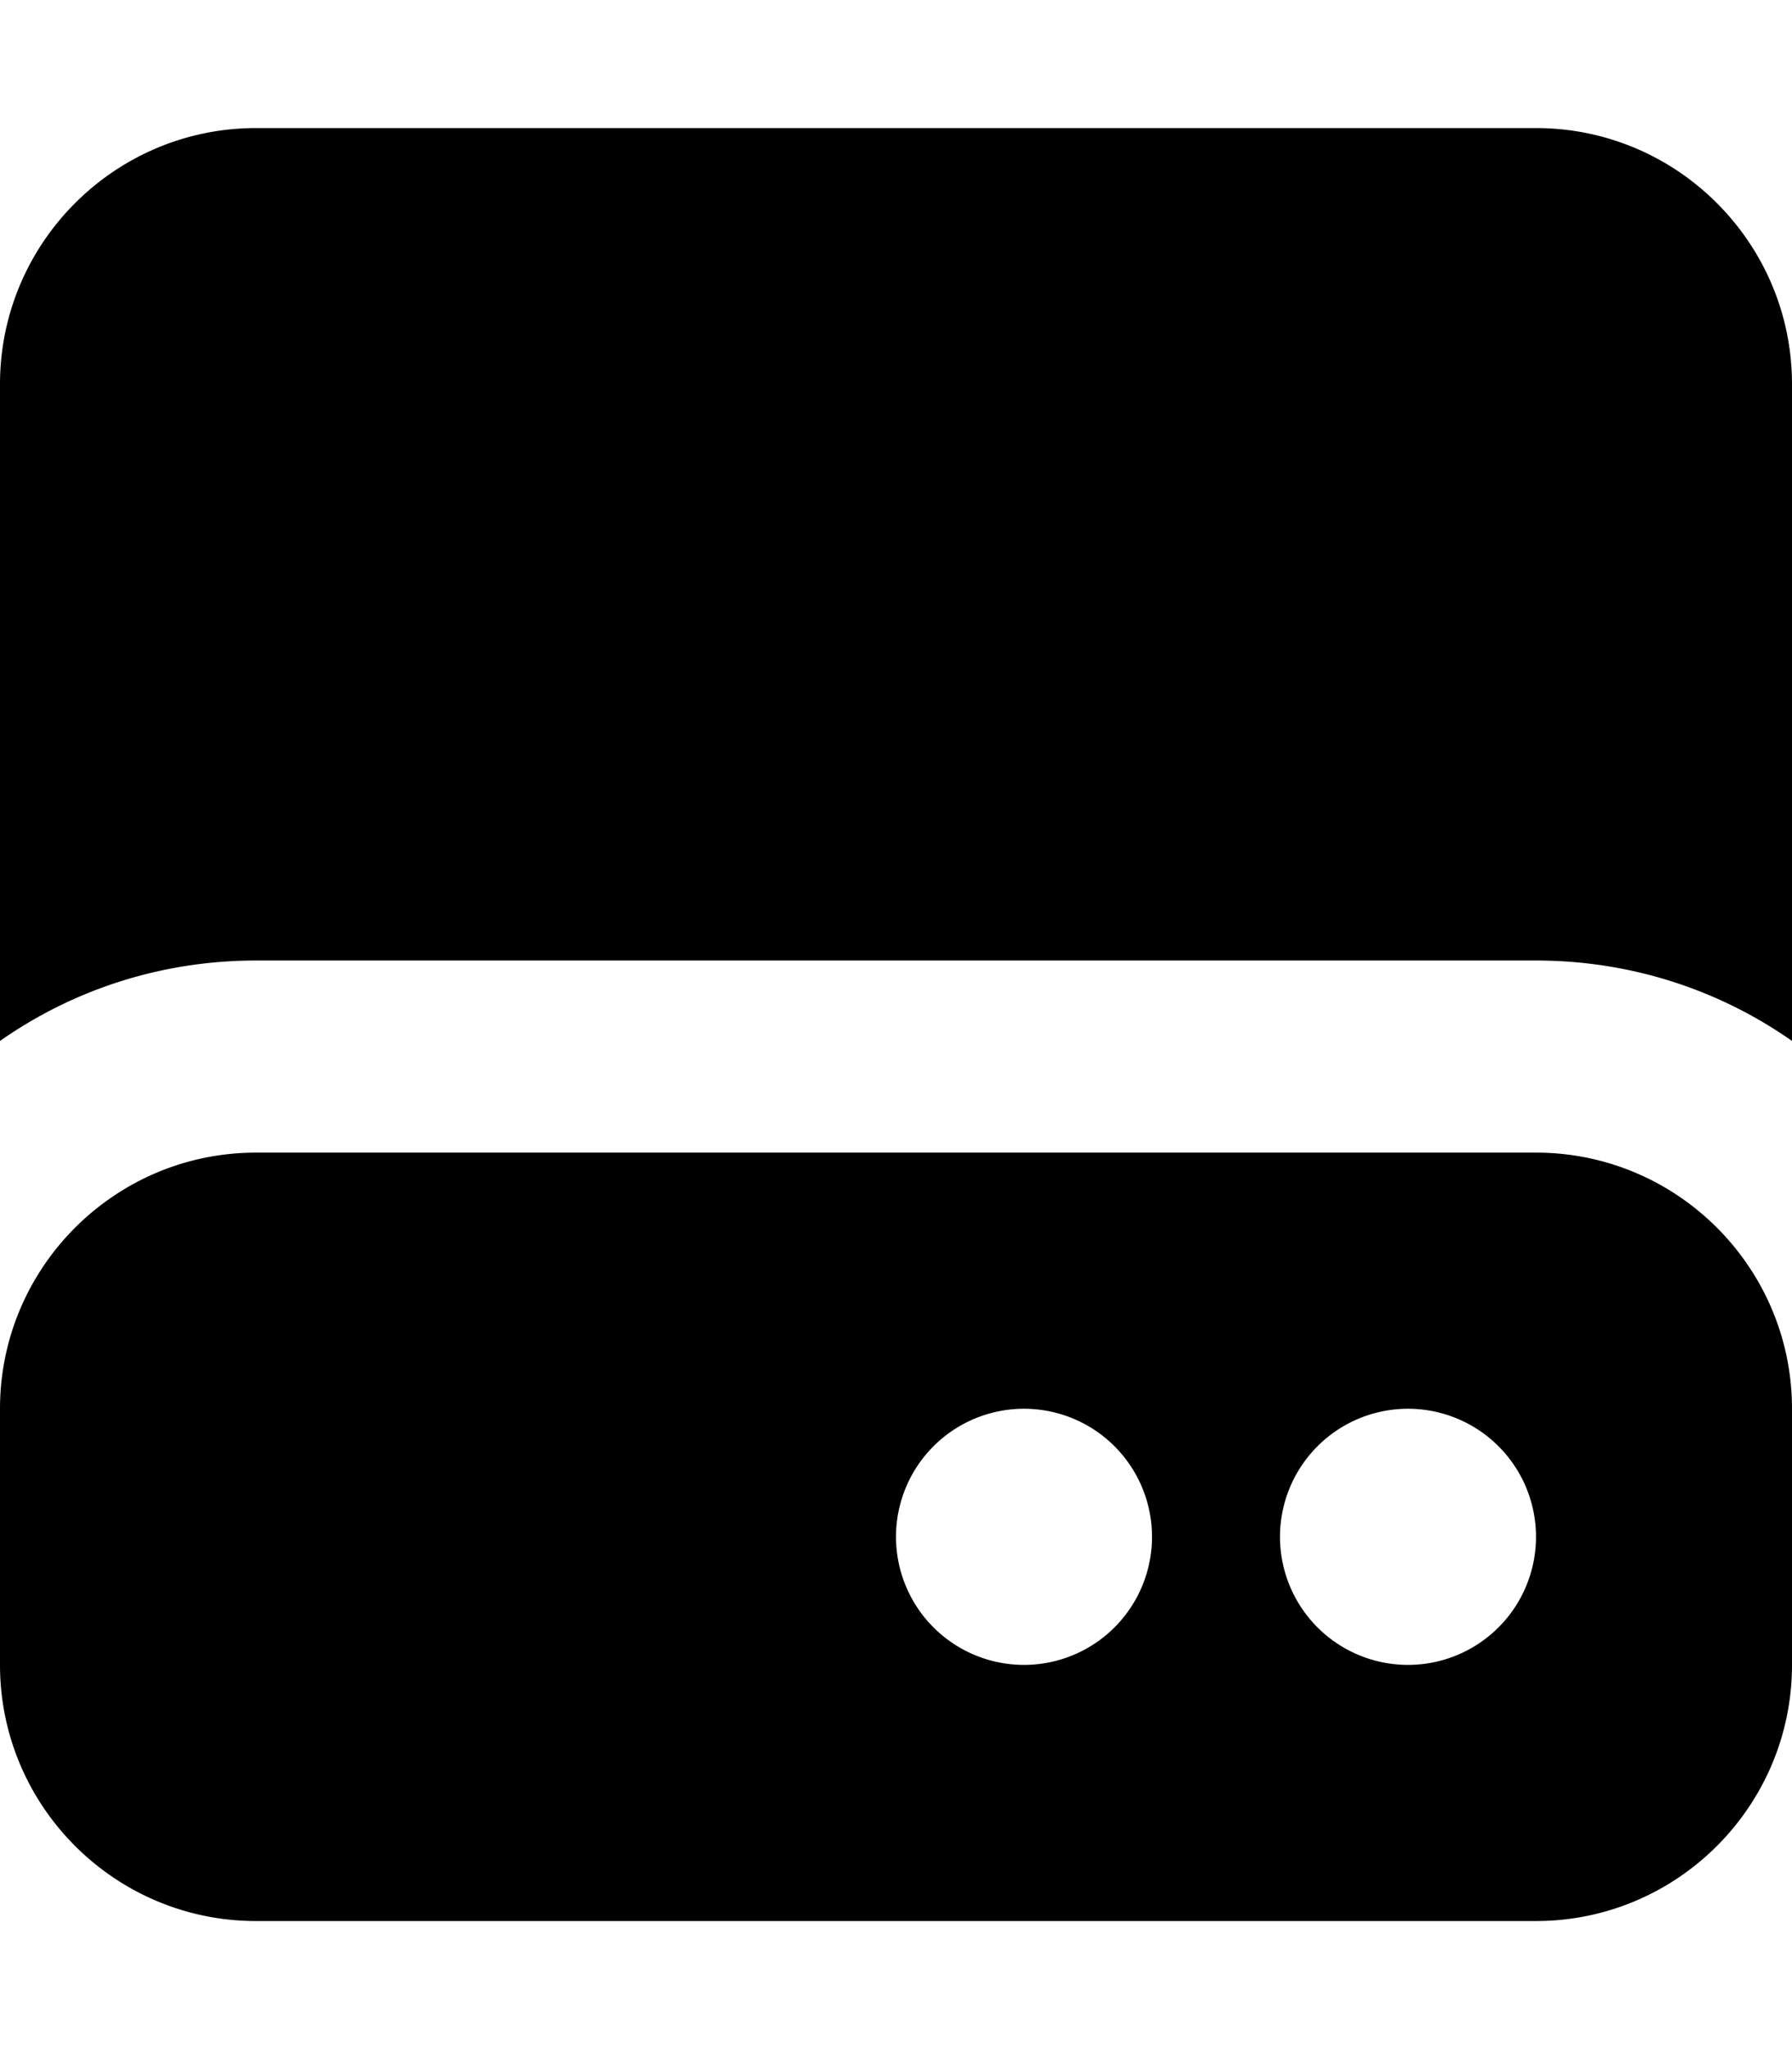 <svg xmlns="http://www.w3.org/2000/svg" viewBox="0 0 448 512"><!--! Font Awesome Free 7.0.1 by @fontawesome - https://fontawesome.com License - https://fontawesome.com/license/free (Icons: CC BY 4.0, Fonts: SIL OFL 1.1, Code: MIT License) Copyright 2025 Fonticons, Inc.--><path fill="currentColor" d="M64 32C28.7 32 0 60.7 0 96v164.1C18.1 247.4 40.2 240 64 240h320c23.8 0 45.9 7.4 64 20.1V96c0-35.3-28.7-64-64-64zm384 320c0-35.3-28.7-64-64-64H64c-35.3 0-64 28.7-64 64v64c0 35.3 28.7 64 64 64h320c35.3 0 64-28.7 64-64zm-224 32a32 32 0 1 1 64 0 32 32 0 1 1-64 0m128-32a32 32 0 1 1 0 64 32 32 0 1 1 0-64"/></svg>